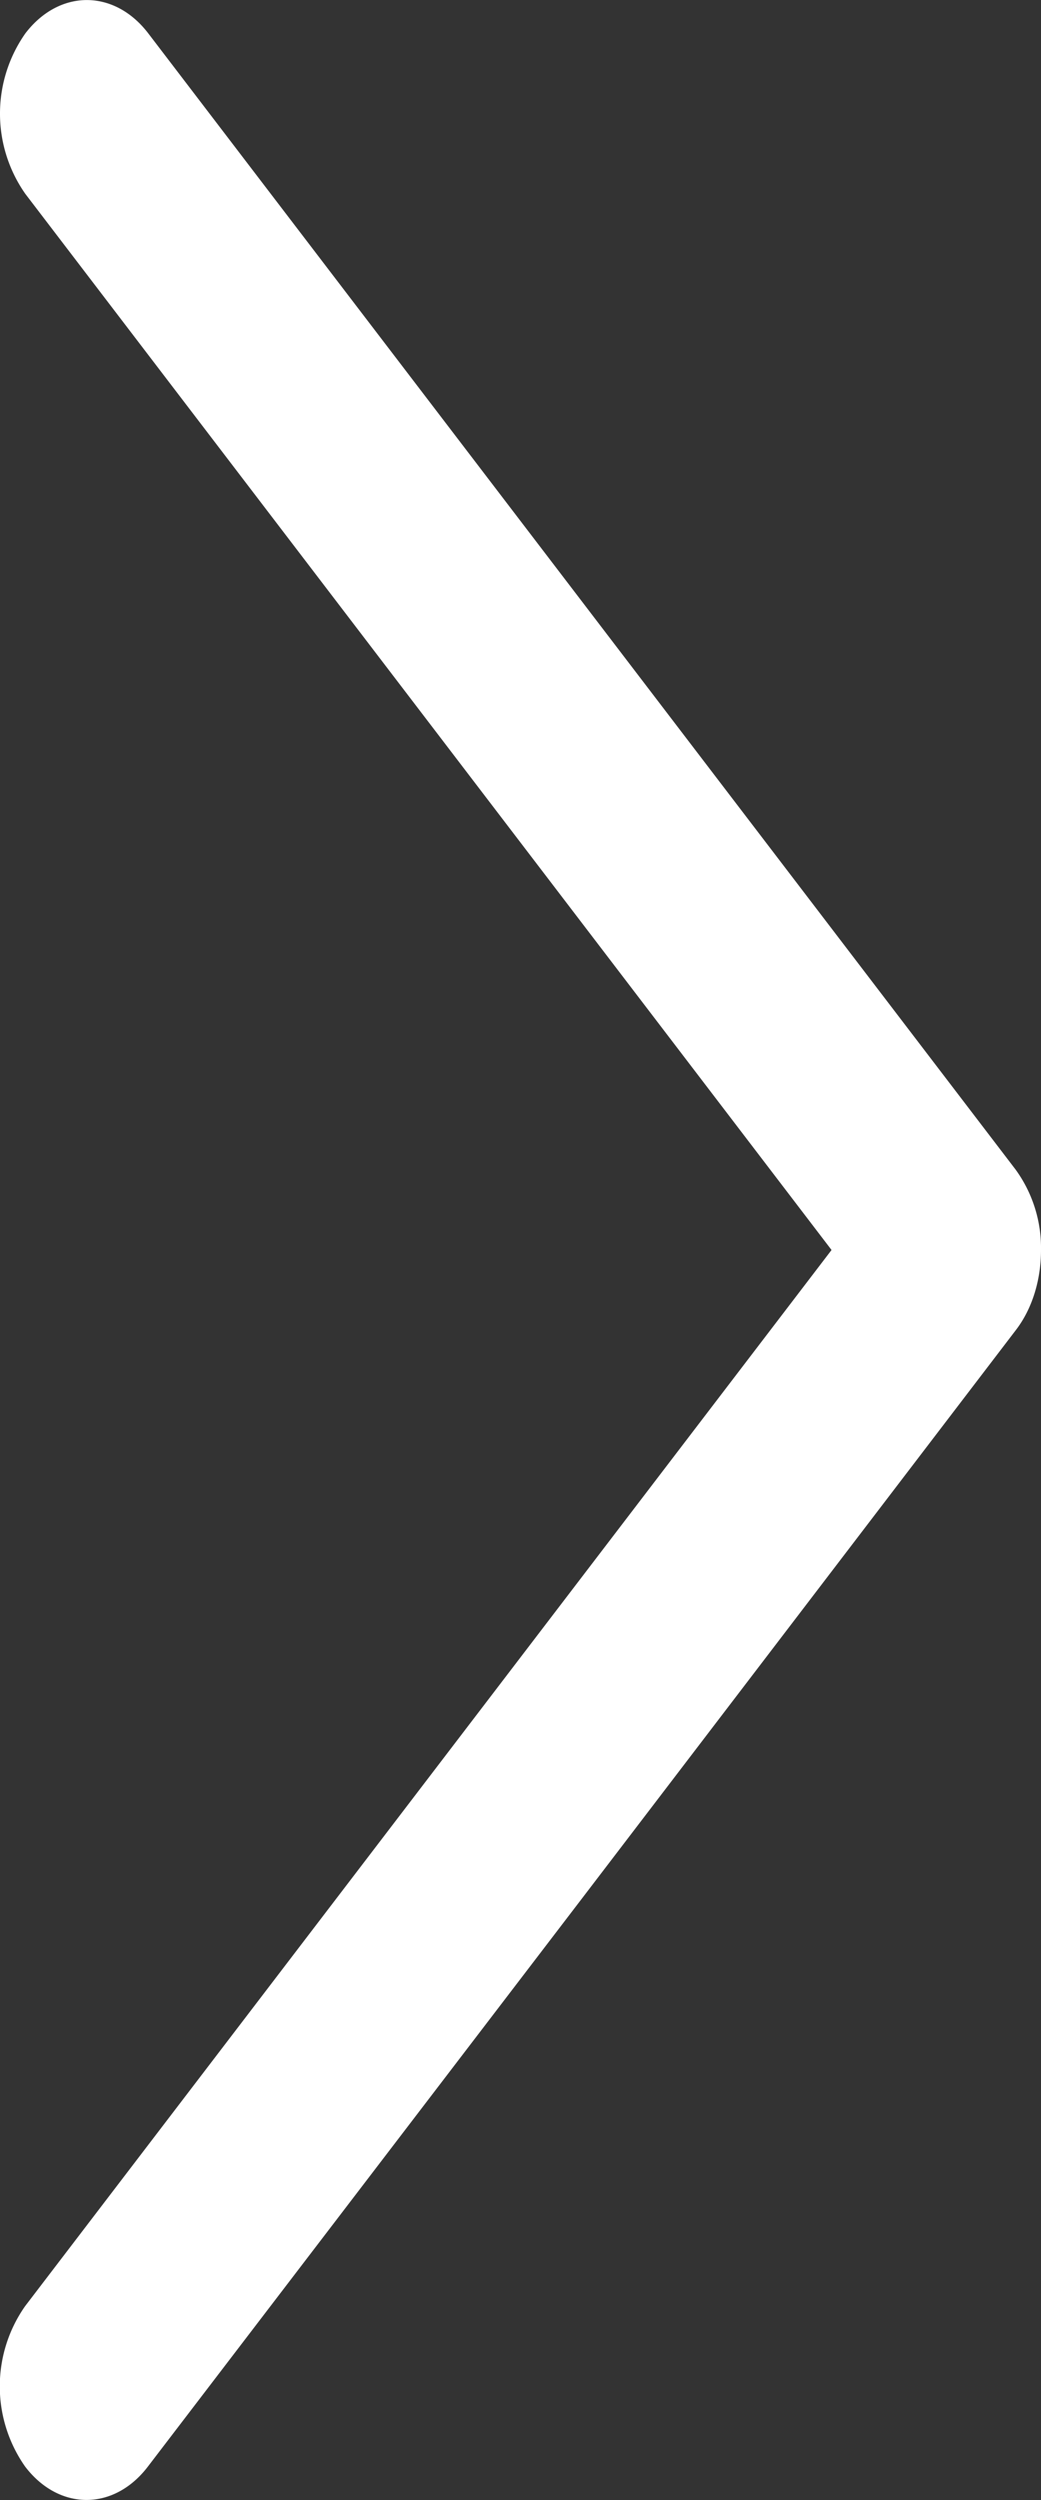 <svg width="5" height="12" fill="none" xmlns="http://www.w3.org/2000/svg"><rect width="100%" height="100%" fill="#333333" stroke="none"/><path d="M5 6c0 .14-.04.28-.122.386L2.795 9.113.71 11.84c-.163.213-.426.213-.589 0a.67.67 0 0 1 0-.771L3.994 6 .122.931a.67.67 0 0 1 0-.771c.163-.213.427-.213.59 0l4.166 5.454A.64.64 0 0 1 5 6z" fill="#fff"/></svg>